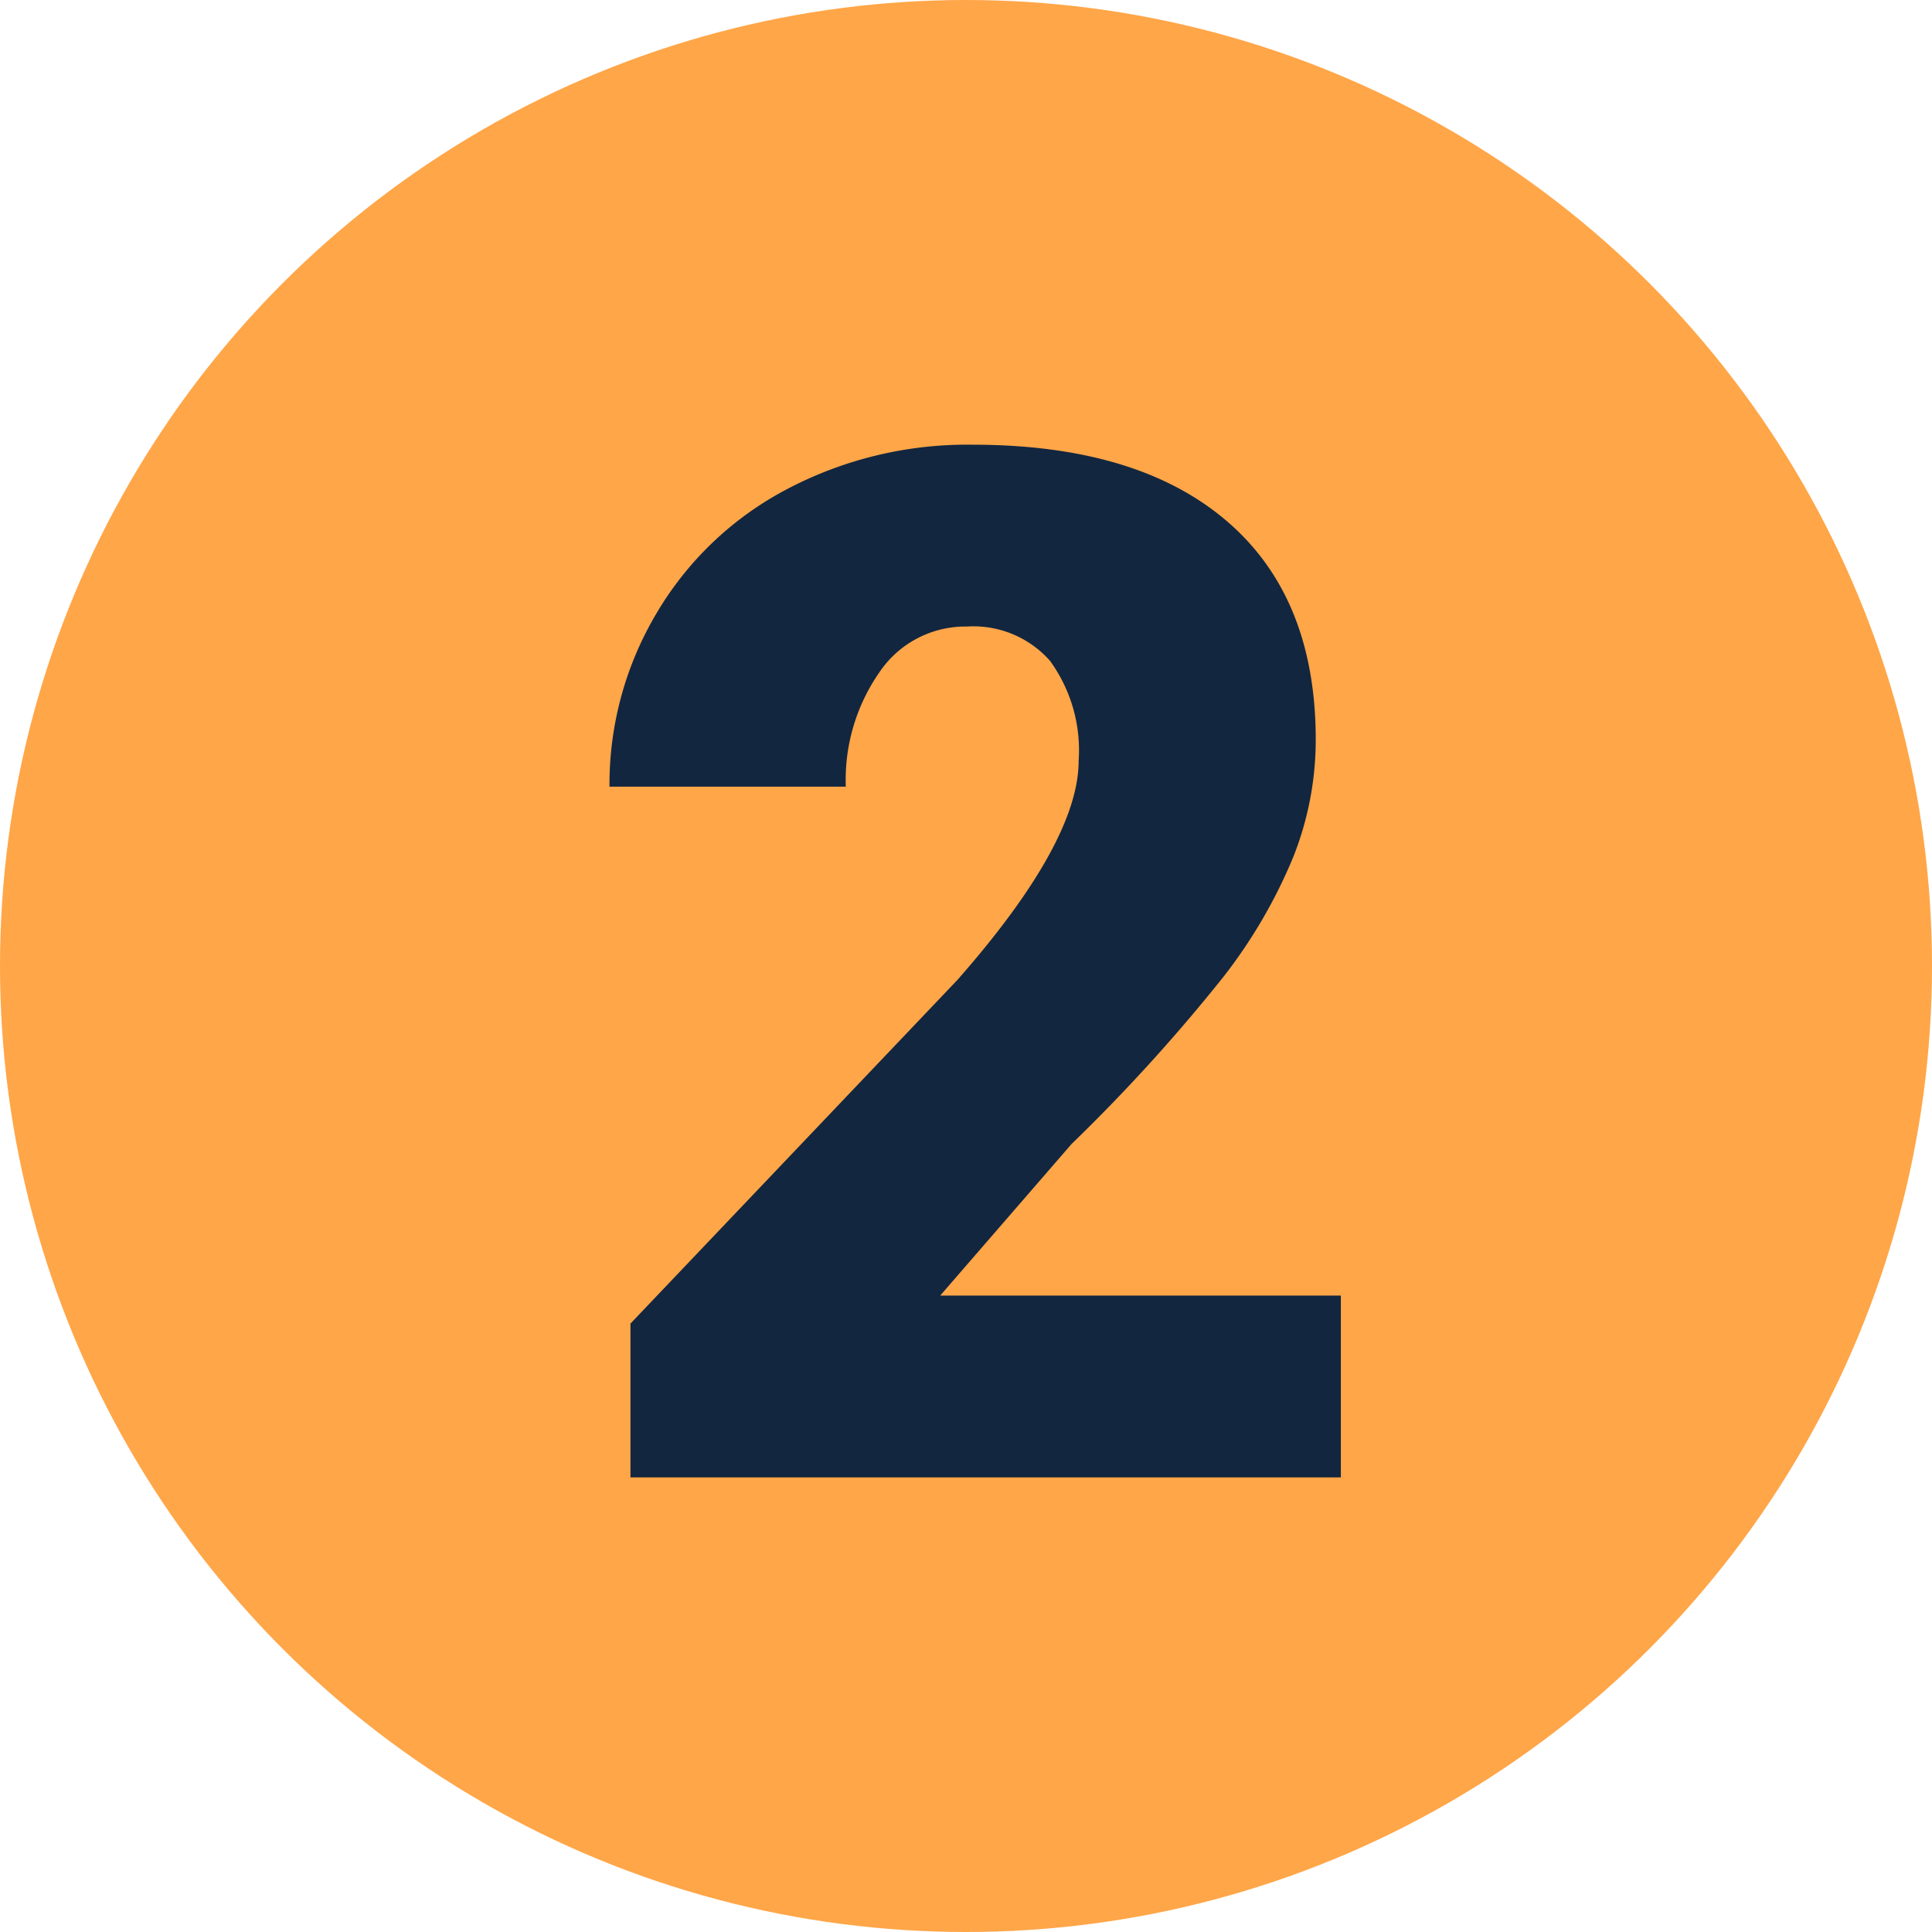 <svg xmlns="http://www.w3.org/2000/svg" width="85" height="85" viewBox="0 0 85 85">
  <g id="Grupo_95354" data-name="Grupo 95354" transform="translate(-810 -2069)">
    <circle id="Elipse_4476" data-name="Elipse 4476" cx="42.5" cy="42.5" r="42.5" transform="translate(810 2069)" fill="#ffa648"/>
    <path id="Trazado_147291" data-name="Trazado 147291" d="M33.992,0H2.738V-6.768L17.134-21.9q5.322-6.06,5.322-9.628a6.7,6.7,0,0,0-1.261-4.4,4.5,4.5,0,0,0-3.661-1.507,4.559,4.559,0,0,0-3.845,2.015,8.281,8.281,0,0,0-1.477,5.03H1.815a14.709,14.709,0,0,1,2.061-7.614A14.453,14.453,0,0,1,9.6-43.466a17,17,0,0,1,8.183-1.969q7.26,0,11.182,3.353t3.922,9.628A13.982,13.982,0,0,1,31.9-27.3a22.6,22.6,0,0,1-3.061,5.26,77.1,77.1,0,0,1-6.691,7.367L16.365-8H33.992Z" transform="translate(835 2134)" fill="#12263f"/>
  </g>
</svg>
